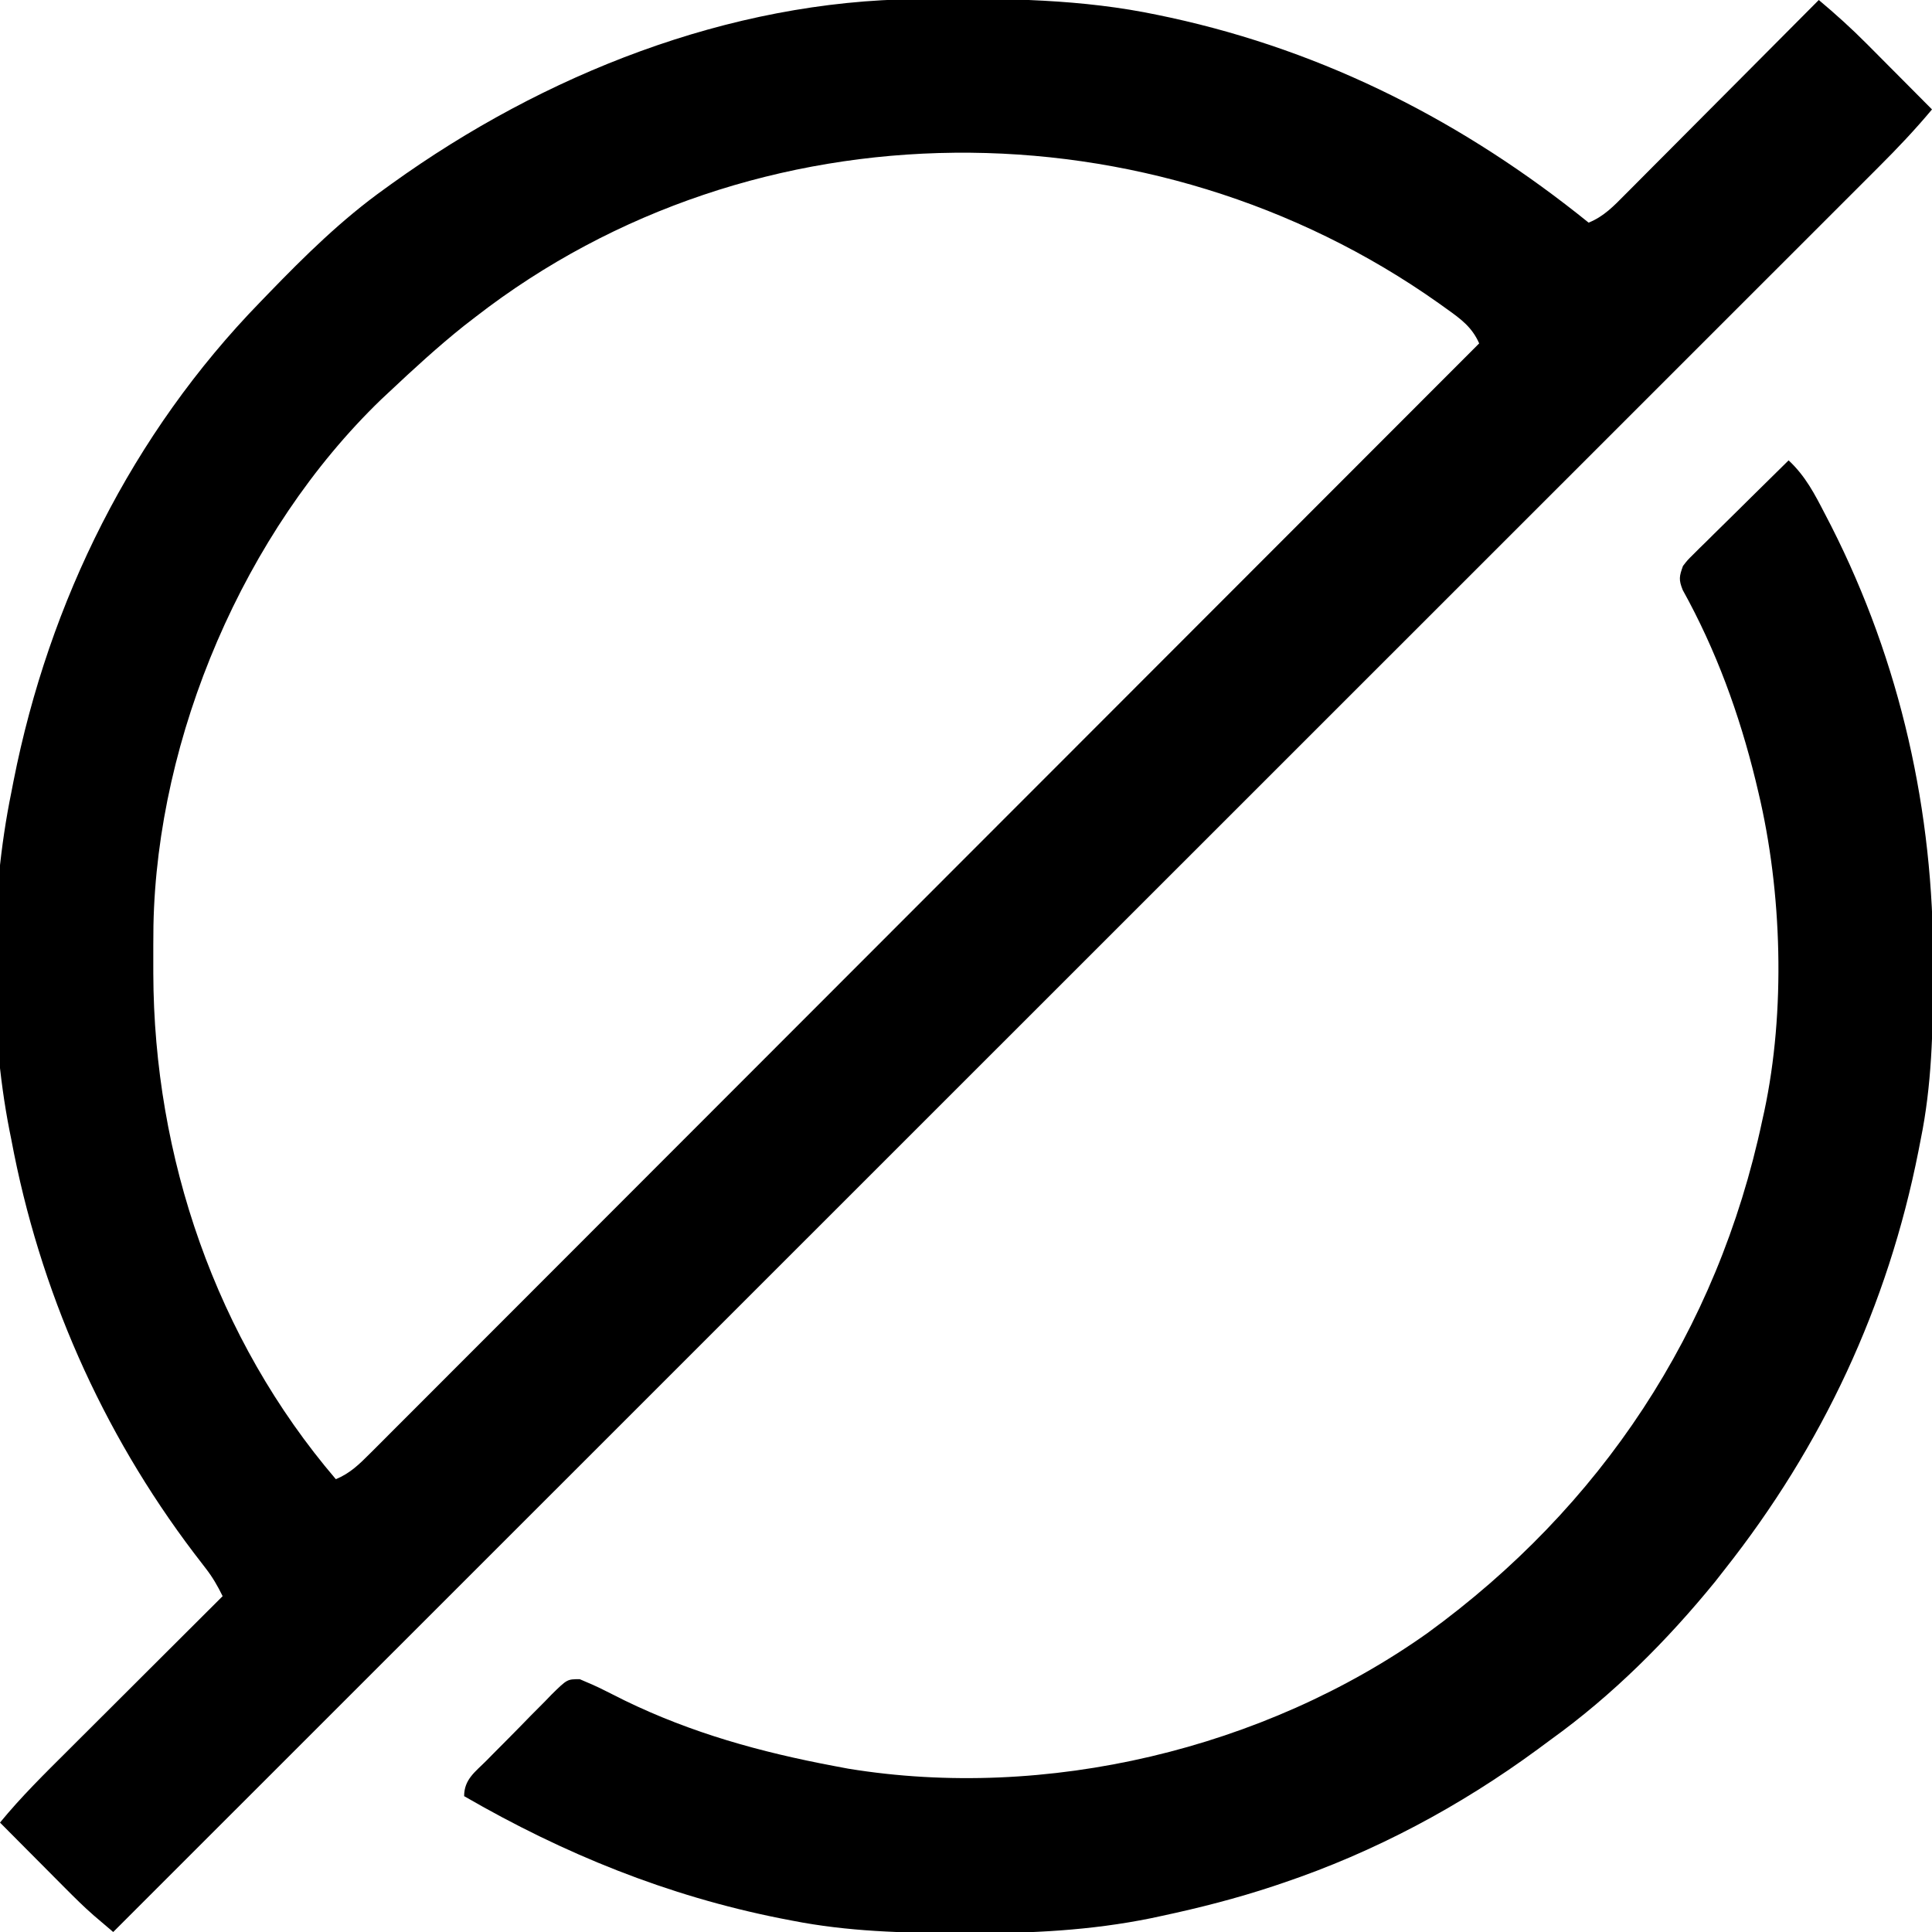 <?xml version="1.0" encoding="UTF-8"?>
<svg version="1.1" xmlns="http://www.w3.org/2000/svg" width="512" height="512">
<path d="M0 0 C0.931 -0.01 1.863 -0.02 2.822 -0.03 C23.509 -0.202 43.616 -0.06 63.945 4.238 C64.987 4.458 66.029 4.678 67.103 4.904 C108.474 13.928 145.136 32.734 177.945 59.238 C181.961 57.63 184.65 54.802 187.632 51.779 C188.188 51.223 188.745 50.666 189.318 50.093 C191.152 48.258 192.978 46.416 194.805 44.574 C196.076 43.299 197.349 42.024 198.621 40.749 C201.966 37.396 205.305 34.038 208.643 30.678 C212.051 27.249 215.465 23.826 218.879 20.402 C225.573 13.687 232.261 6.964 238.945 0.238 C243.372 3.948 247.587 7.76 251.66 11.855 C252.411 12.608 252.411 12.608 253.177 13.377 C254.748 14.953 256.316 16.533 257.883 18.113 C258.959 19.194 260.035 20.275 261.111 21.355 C263.725 23.98 266.336 26.608 268.945 29.238 C264.463 34.607 259.725 39.599 254.773 44.533 C253.963 45.345 253.152 46.157 252.317 46.993 C250.073 49.239 247.827 51.483 245.581 53.725 C243.134 56.168 240.691 58.614 238.247 61.059 C233.966 65.342 229.683 69.623 225.399 73.903 C219.029 80.268 212.662 86.635 206.295 93.002 C195.585 103.714 184.872 114.423 174.158 125.132 C163.55 135.734 152.943 146.337 142.337 156.941 C141.678 157.6 141.018 158.26 140.339 158.939 C136.99 162.288 133.641 165.637 130.291 168.986 C106.571 192.704 82.848 216.421 59.124 240.135 C36.076 263.174 13.03 286.213 -10.015 309.254 C-10.726 309.964 -11.436 310.674 -12.168 311.406 C-19.302 318.539 -26.436 325.671 -33.57 332.804 C-48.102 347.334 -62.635 361.864 -77.168 376.394 C-77.836 377.062 -78.504 377.73 -79.192 378.418 C-123.811 423.027 -168.432 467.633 -213.055 512.238 C-214.162 511.298 -215.268 510.355 -216.373 509.413 C-216.989 508.888 -217.605 508.364 -218.24 507.823 C-220.868 505.528 -223.308 503.096 -225.77 500.621 C-226.27 500.119 -226.771 499.617 -227.287 499.1 C-228.857 497.523 -230.425 495.943 -231.992 494.363 C-233.068 493.282 -234.144 492.202 -235.221 491.121 C-237.835 488.496 -240.446 485.868 -243.055 483.238 C-237.435 476.379 -231.152 470.208 -224.875 463.961 C-223.695 462.783 -222.515 461.605 -221.336 460.426 C-218.251 457.345 -215.163 454.267 -212.074 451.189 C-208.915 448.04 -205.758 444.888 -202.602 441.736 C-196.422 435.568 -190.239 429.402 -184.055 423.238 C-185.37 420.549 -186.721 418.206 -188.559 415.84 C-189.047 415.203 -189.536 414.567 -190.04 413.911 C-190.56 413.235 -191.081 412.559 -191.617 411.863 C-216.132 379.531 -232.6 342.148 -240.055 302.238 C-240.217 301.433 -240.379 300.628 -240.546 299.799 C-246.035 271.726 -245.788 238.243 -240.055 210.238 C-239.765 208.743 -239.765 208.743 -239.469 207.218 C-230.038 159.49 -208.069 115.194 -174.055 80.238 C-173.362 79.52 -172.67 78.802 -171.956 78.062 C-162.217 67.994 -152.467 58.389 -141.055 50.238 C-140.436 49.791 -139.817 49.343 -139.179 48.882 C-99.025 20.013 -49.924 0.437 0 0 Z M-117.055 84.238 C-118.064 85.018 -119.073 85.798 -120.113 86.602 C-127.057 92.147 -133.586 98.152 -140.055 104.238 C-140.713 104.854 -141.372 105.471 -142.051 106.105 C-178.366 141.162 -201.423 195.312 -202.391 245.539 C-202.431 248.877 -202.438 252.213 -202.43 255.551 C-202.429 256.426 -202.429 257.301 -202.428 258.202 C-202.29 306.851 -185.855 355.013 -154.055 392.238 C-150.225 390.657 -147.803 388.235 -144.893 385.323 C-144.383 384.815 -143.874 384.308 -143.349 383.786 C-141.635 382.077 -139.929 380.362 -138.222 378.647 C-136.986 377.411 -135.749 376.176 -134.512 374.941 C-131.108 371.541 -127.709 368.135 -124.312 364.728 C-120.65 361.057 -116.982 357.392 -113.314 353.726 C-106.959 347.372 -100.607 341.014 -94.258 334.653 C-85.078 325.457 -75.893 316.267 -66.706 307.077 C-51.802 292.169 -36.903 277.256 -22.006 262.341 C-7.534 247.85 6.941 233.361 21.418 218.875 C22.311 217.982 23.203 217.09 24.122 216.17 C28.597 211.692 33.072 207.215 37.547 202.737 C74.686 165.577 111.818 128.41 148.945 91.238 C147.028 86.901 144.042 84.743 140.258 82.051 C139.245 81.325 139.245 81.325 138.212 80.584 C62.36 26.884 -43.004 26.745 -117.055 84.238 Z " fill="#000000" transform="translate(243.055,-0.238)"/>
<path d="M0 0 C4.492 4.198 6.89 8.899 9.688 14.312 C10.214 15.33 10.741 16.347 11.284 17.396 C29.661 53.614 38.466 93.075 38.312 133.562 C38.31 134.583 38.308 135.604 38.306 136.656 C38.256 151.298 37.946 165.61 35 180 C34.71 181.495 34.71 181.495 34.414 183.02 C26.295 224.109 8.926 261.203 -17 294 C-17.812 295.038 -18.624 296.075 -19.461 297.145 C-32.13 312.711 -46.688 327.278 -63 339 C-64.17 339.864 -65.339 340.728 -66.508 341.594 C-87.134 356.737 -109.743 368.819 -134 377 C-135.223 377.413 -135.223 377.413 -136.47 377.834 C-146.241 381.073 -156.122 383.605 -166.188 385.75 C-167.112 385.949 -168.037 386.148 -168.99 386.352 C-185.006 389.606 -200.761 390.376 -217.062 390.312 C-218.055 390.31 -219.048 390.308 -220.071 390.306 C-234.892 390.254 -249.416 389.871 -264 387 C-265.544 386.702 -265.544 386.702 -267.12 386.398 C-297.156 380.426 -324.564 369.293 -351 354 C-351 349.529 -348.04 347.553 -345.051 344.547 C-344.441 343.927 -343.832 343.308 -343.203 342.669 C-341.91 341.361 -340.613 340.056 -339.312 338.756 C-337.322 336.759 -335.357 334.74 -333.393 332.719 C-332.134 331.452 -330.875 330.186 -329.613 328.922 C-328.733 328.01 -328.733 328.01 -327.836 327.079 C-323.688 322.999 -323.688 322.999 -320.358 323.002 C-318.084 323.965 -315.854 324.912 -313.656 326.039 C-312.833 326.451 -312.01 326.864 -311.163 327.288 C-310.284 327.729 -309.405 328.171 -308.5 328.625 C-290.7 337.287 -272.41 342.343 -253 346 C-251.124 346.354 -251.124 346.354 -249.211 346.715 C-196.776 355.287 -139.068 341.538 -95.75 310.812 C-49.723 277.349 -18.878 230.866 -7 175 C-6.821 174.193 -6.641 173.386 -6.457 172.555 C-0.771 145.946 -1.726 114.349 -8 88 C-8.37 86.44 -8.37 86.44 -8.748 84.849 C-13.092 67.112 -19.211 50.334 -28.066 34.348 C-29.166 31.584 -28.977 30.749 -28 28 C-26.817 26.456 -26.817 26.456 -25.316 24.976 C-24.756 24.415 -24.195 23.855 -23.618 23.278 C-23.01 22.686 -22.403 22.094 -21.777 21.484 C-21.157 20.869 -20.537 20.253 -19.898 19.618 C-17.918 17.655 -15.928 15.702 -13.938 13.75 C-12.592 12.42 -11.248 11.089 -9.904 9.758 C-6.611 6.497 -3.308 3.246 0 0 Z " fill="#000000" transform="translate(474,122)"/>
</svg>
